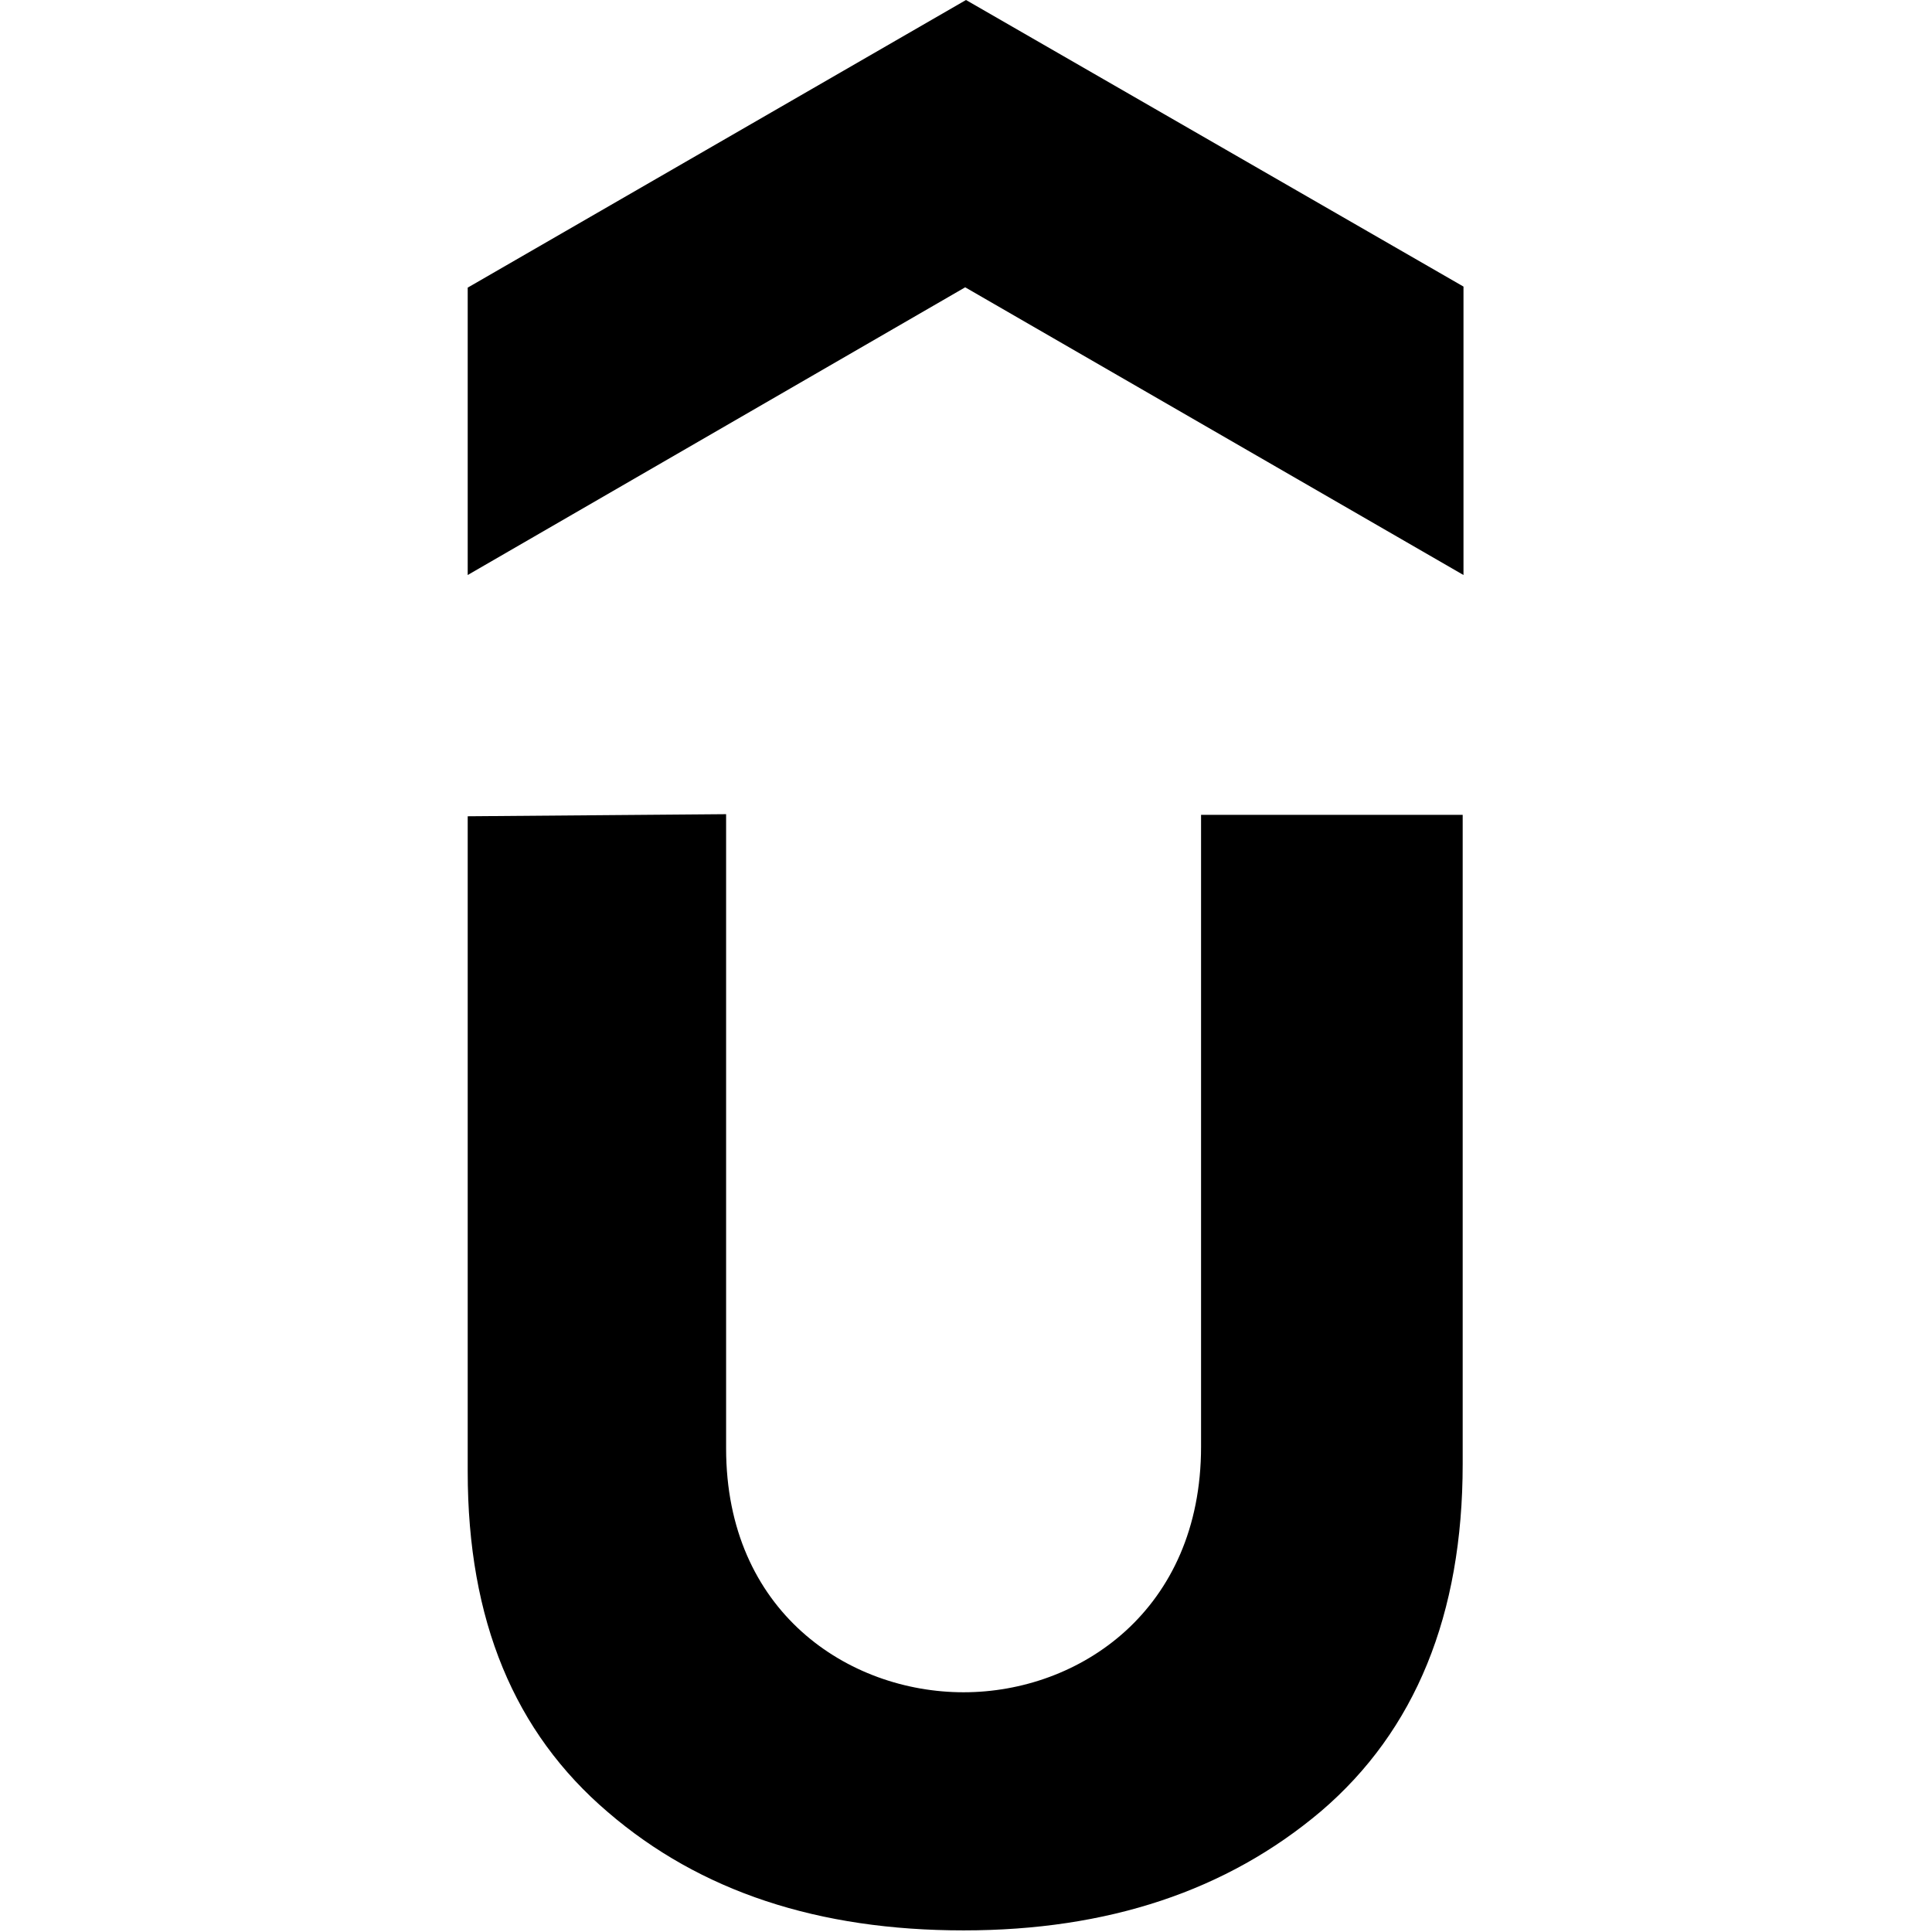 <svg viewBox="0 0 24 24" xmlns="http://www.w3.org/2000/svg"><path d="M12 0L5.81 3.573v3.57l6.18-3.574 6.19 3.574V3.56ZM5.81 10.14v8.14c0 1.85.58 3.24 1.74 4.23 1.15.99 2.62 1.47 4.42 1.47 1.79 0 3.269-.49 4.44-1.48 1.17-1 1.76-2.439 1.76-4.314v-8.064h-3.25v7.85c0 2.03-1.51 3.05-2.95 3.05 -1.43 0-2.95-1-2.95-3.03v-7.878Z"/></svg>